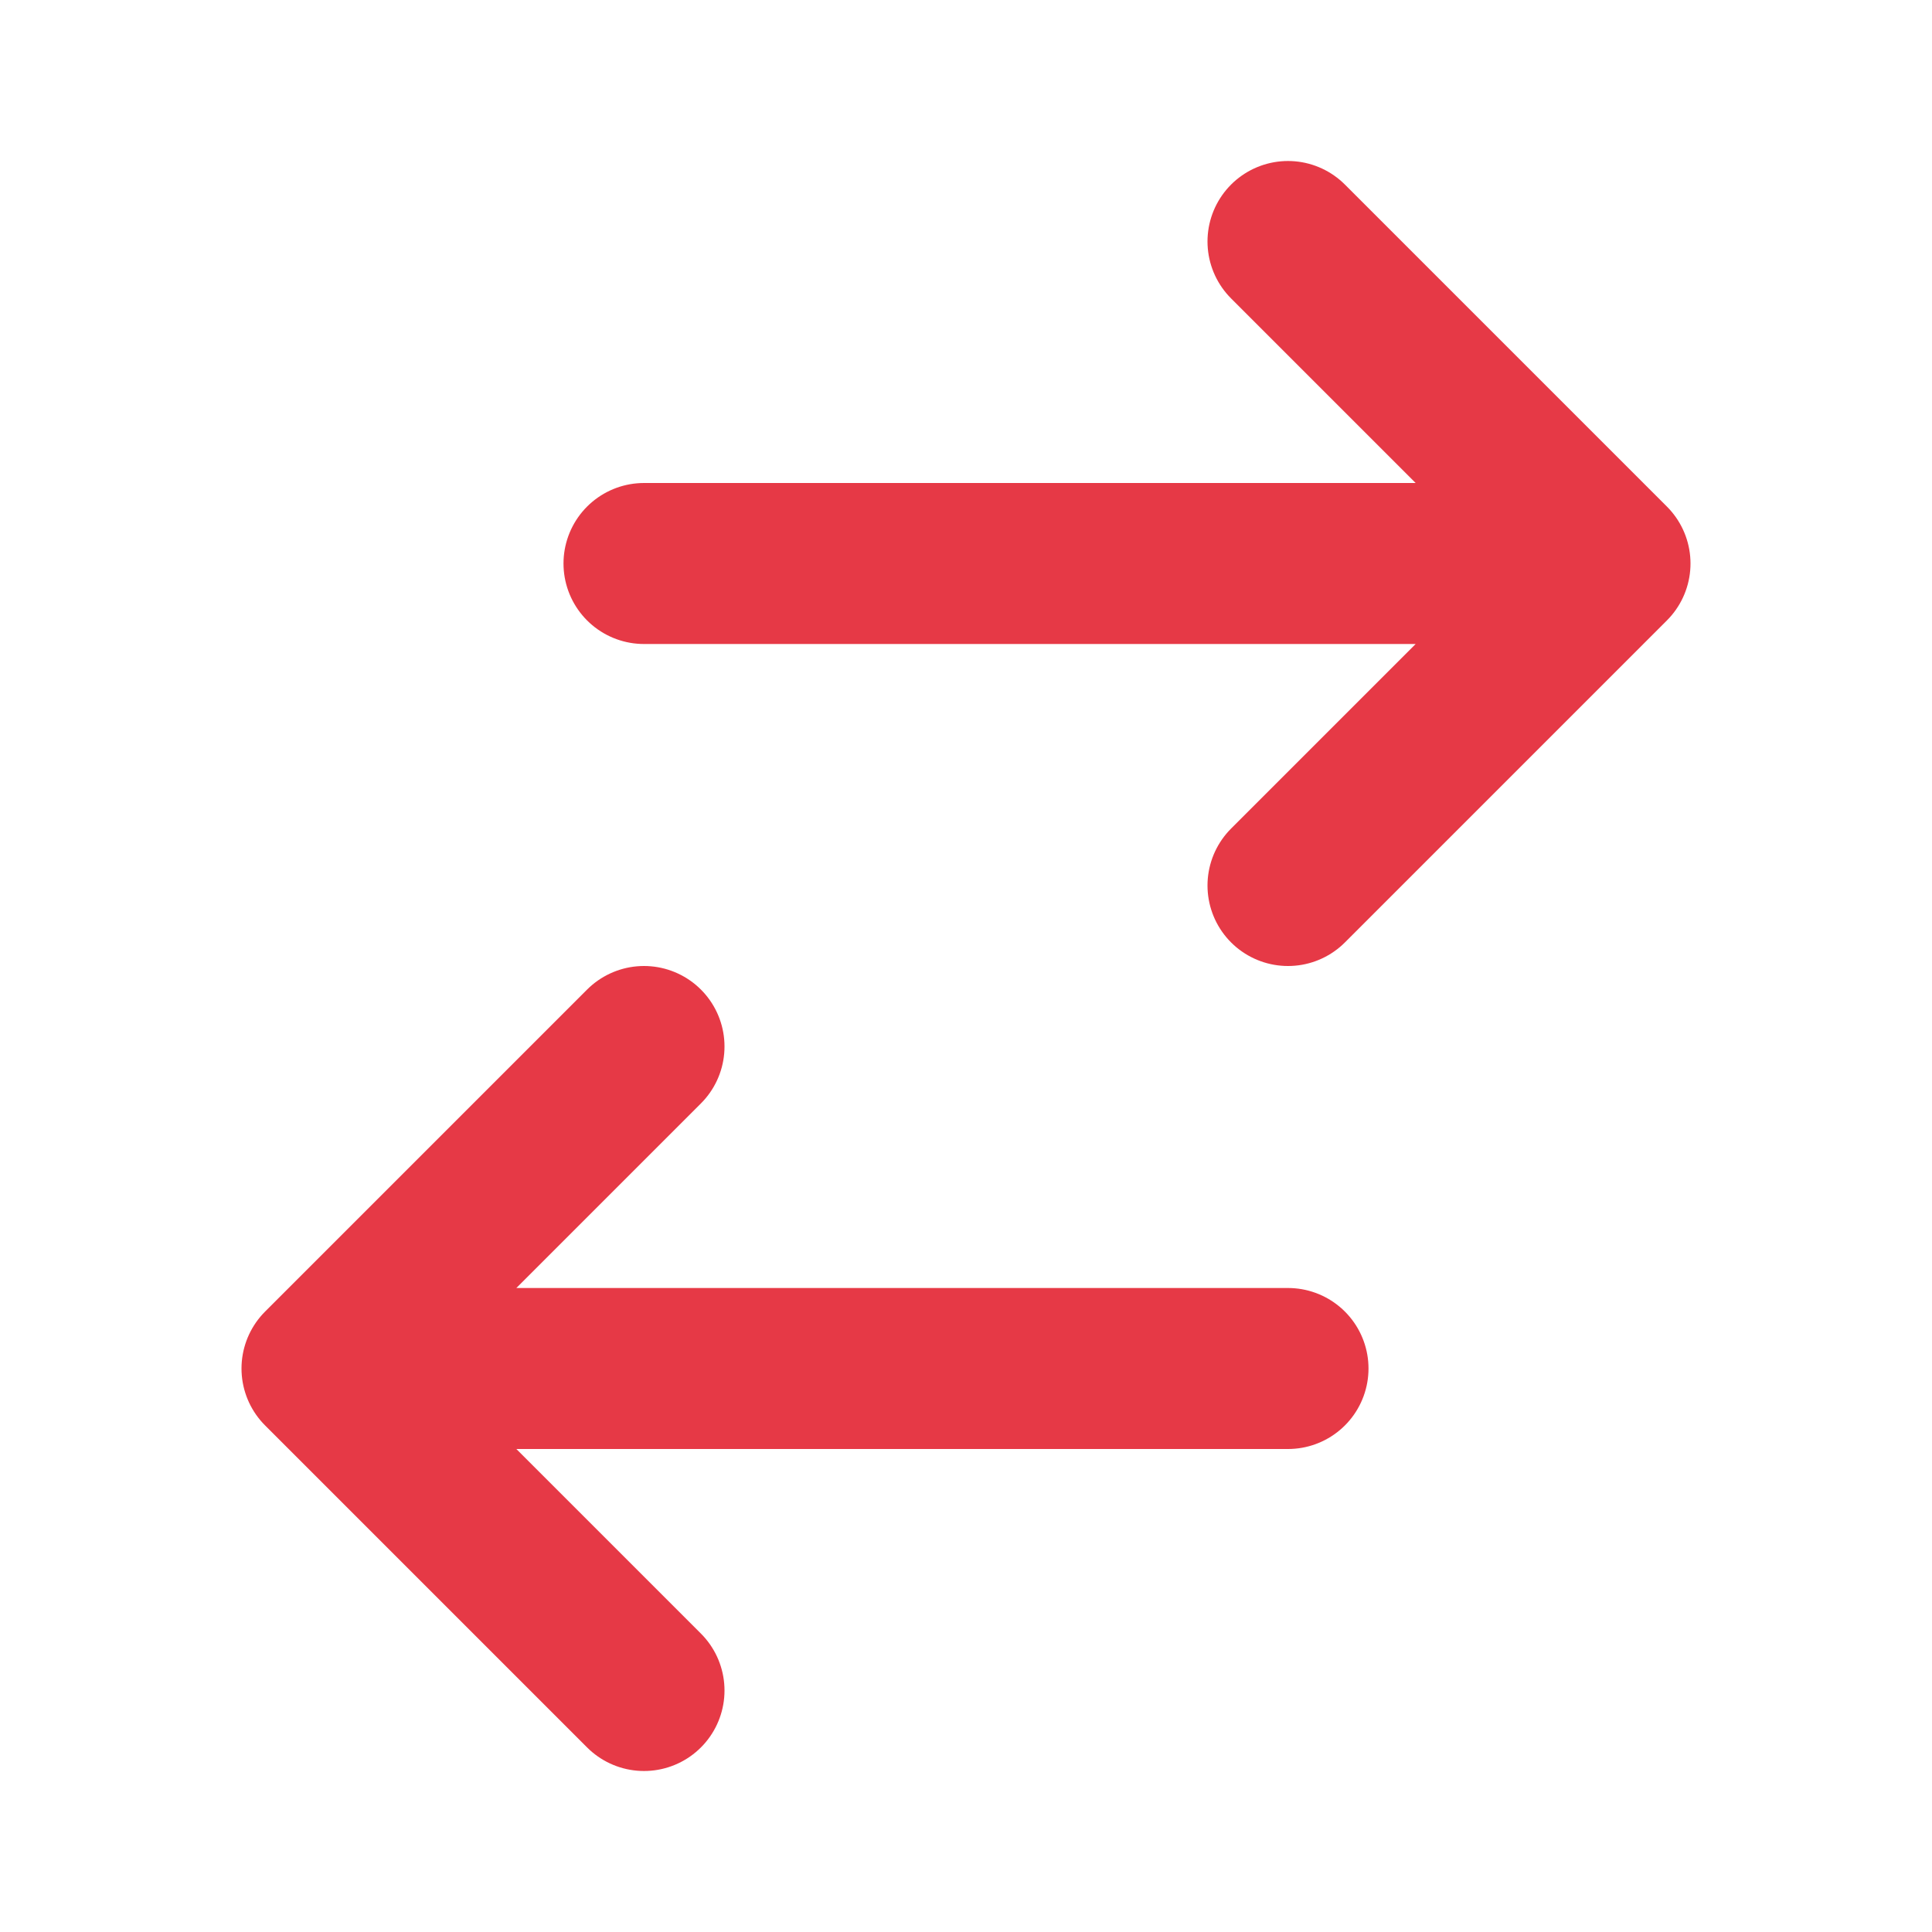 <svg xmlns="http://www.w3.org/2000/svg" class="h-6 w-6" fill="none" viewBox="0 0 24 24" stroke="#e63946">
  <path stroke-linecap="round" stroke-linejoin="round" stroke-width="2" d="M8 7h12m0 0l-4-4m4 4l-4 4m0 6H4m0 0l4 4m-4-4l4-4" />
</svg>
